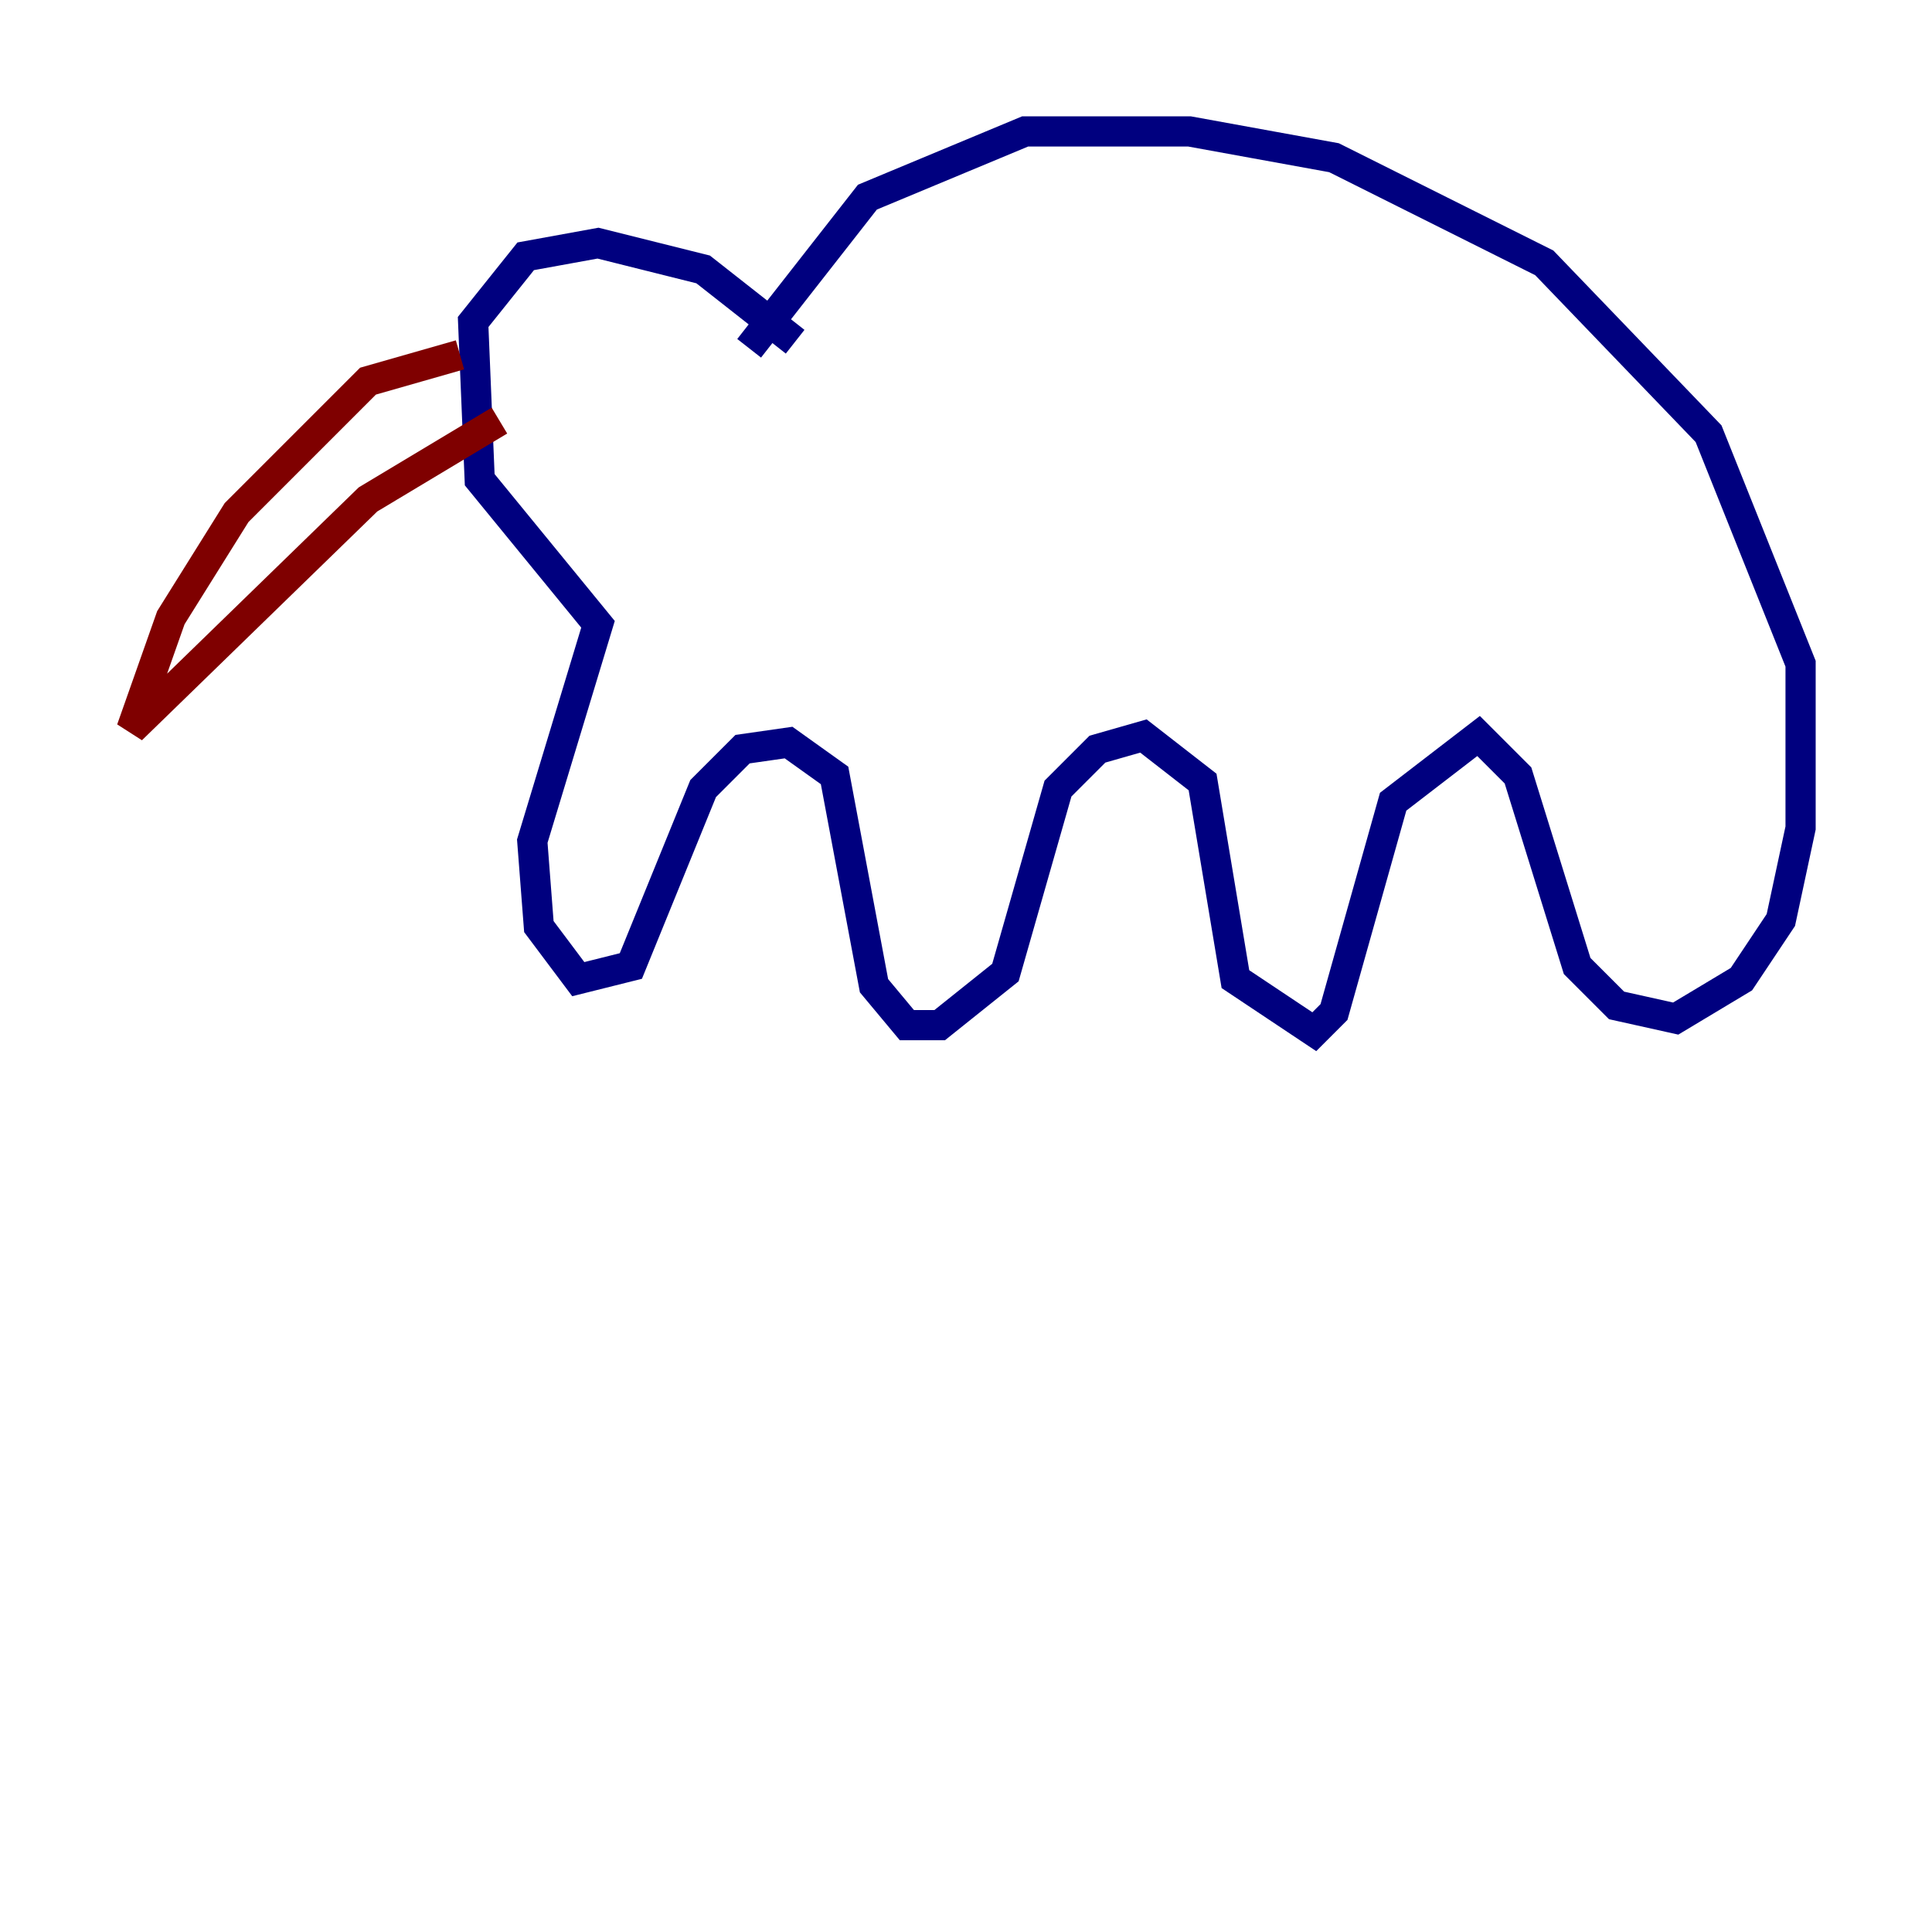 <?xml version="1.0" encoding="utf-8" ?>
<svg baseProfile="tiny" height="128" version="1.2" viewBox="0,0,128,128" width="128" xmlns="http://www.w3.org/2000/svg" xmlns:ev="http://www.w3.org/2001/xml-events" xmlns:xlink="http://www.w3.org/1999/xlink"><defs /><polyline fill="none" points="52.68,22.64 46.585,17.85 39.619,16.109 34.83,16.98 31.347,21.333 31.782,31.782 39.619,41.361 35.265,55.728 35.701,61.388 38.313,64.871 41.796,64.0 46.585,52.245 49.197,49.633 52.245,49.197 55.292,51.374 57.905,65.306 60.082,67.918 62.258,67.918 66.612,64.435 70.095,52.245 72.707,49.633 75.755,48.762 79.674,51.809 81.85,64.871 87.075,68.354 88.381,67.048 92.299,53.116 97.959,48.762 100.571,51.374 104.49,64.0 107.102,66.612 111.02,67.483 115.374,64.871 117.986,60.952 119.293,54.857 119.293,43.973 113.197,28.735 102.313,17.415 88.381,10.449 78.803,8.707 67.918,8.707 57.469,13.061 49.633,23.075" stroke="#00007f" stroke-width="2" /><polyline fill="none" points="30.476,23.51 24.381,25.252 15.674,33.959 11.32,40.925 8.707,48.327 24.381,33.088 33.088,27.864" stroke="#7f0000" stroke-width="2" /></svg>